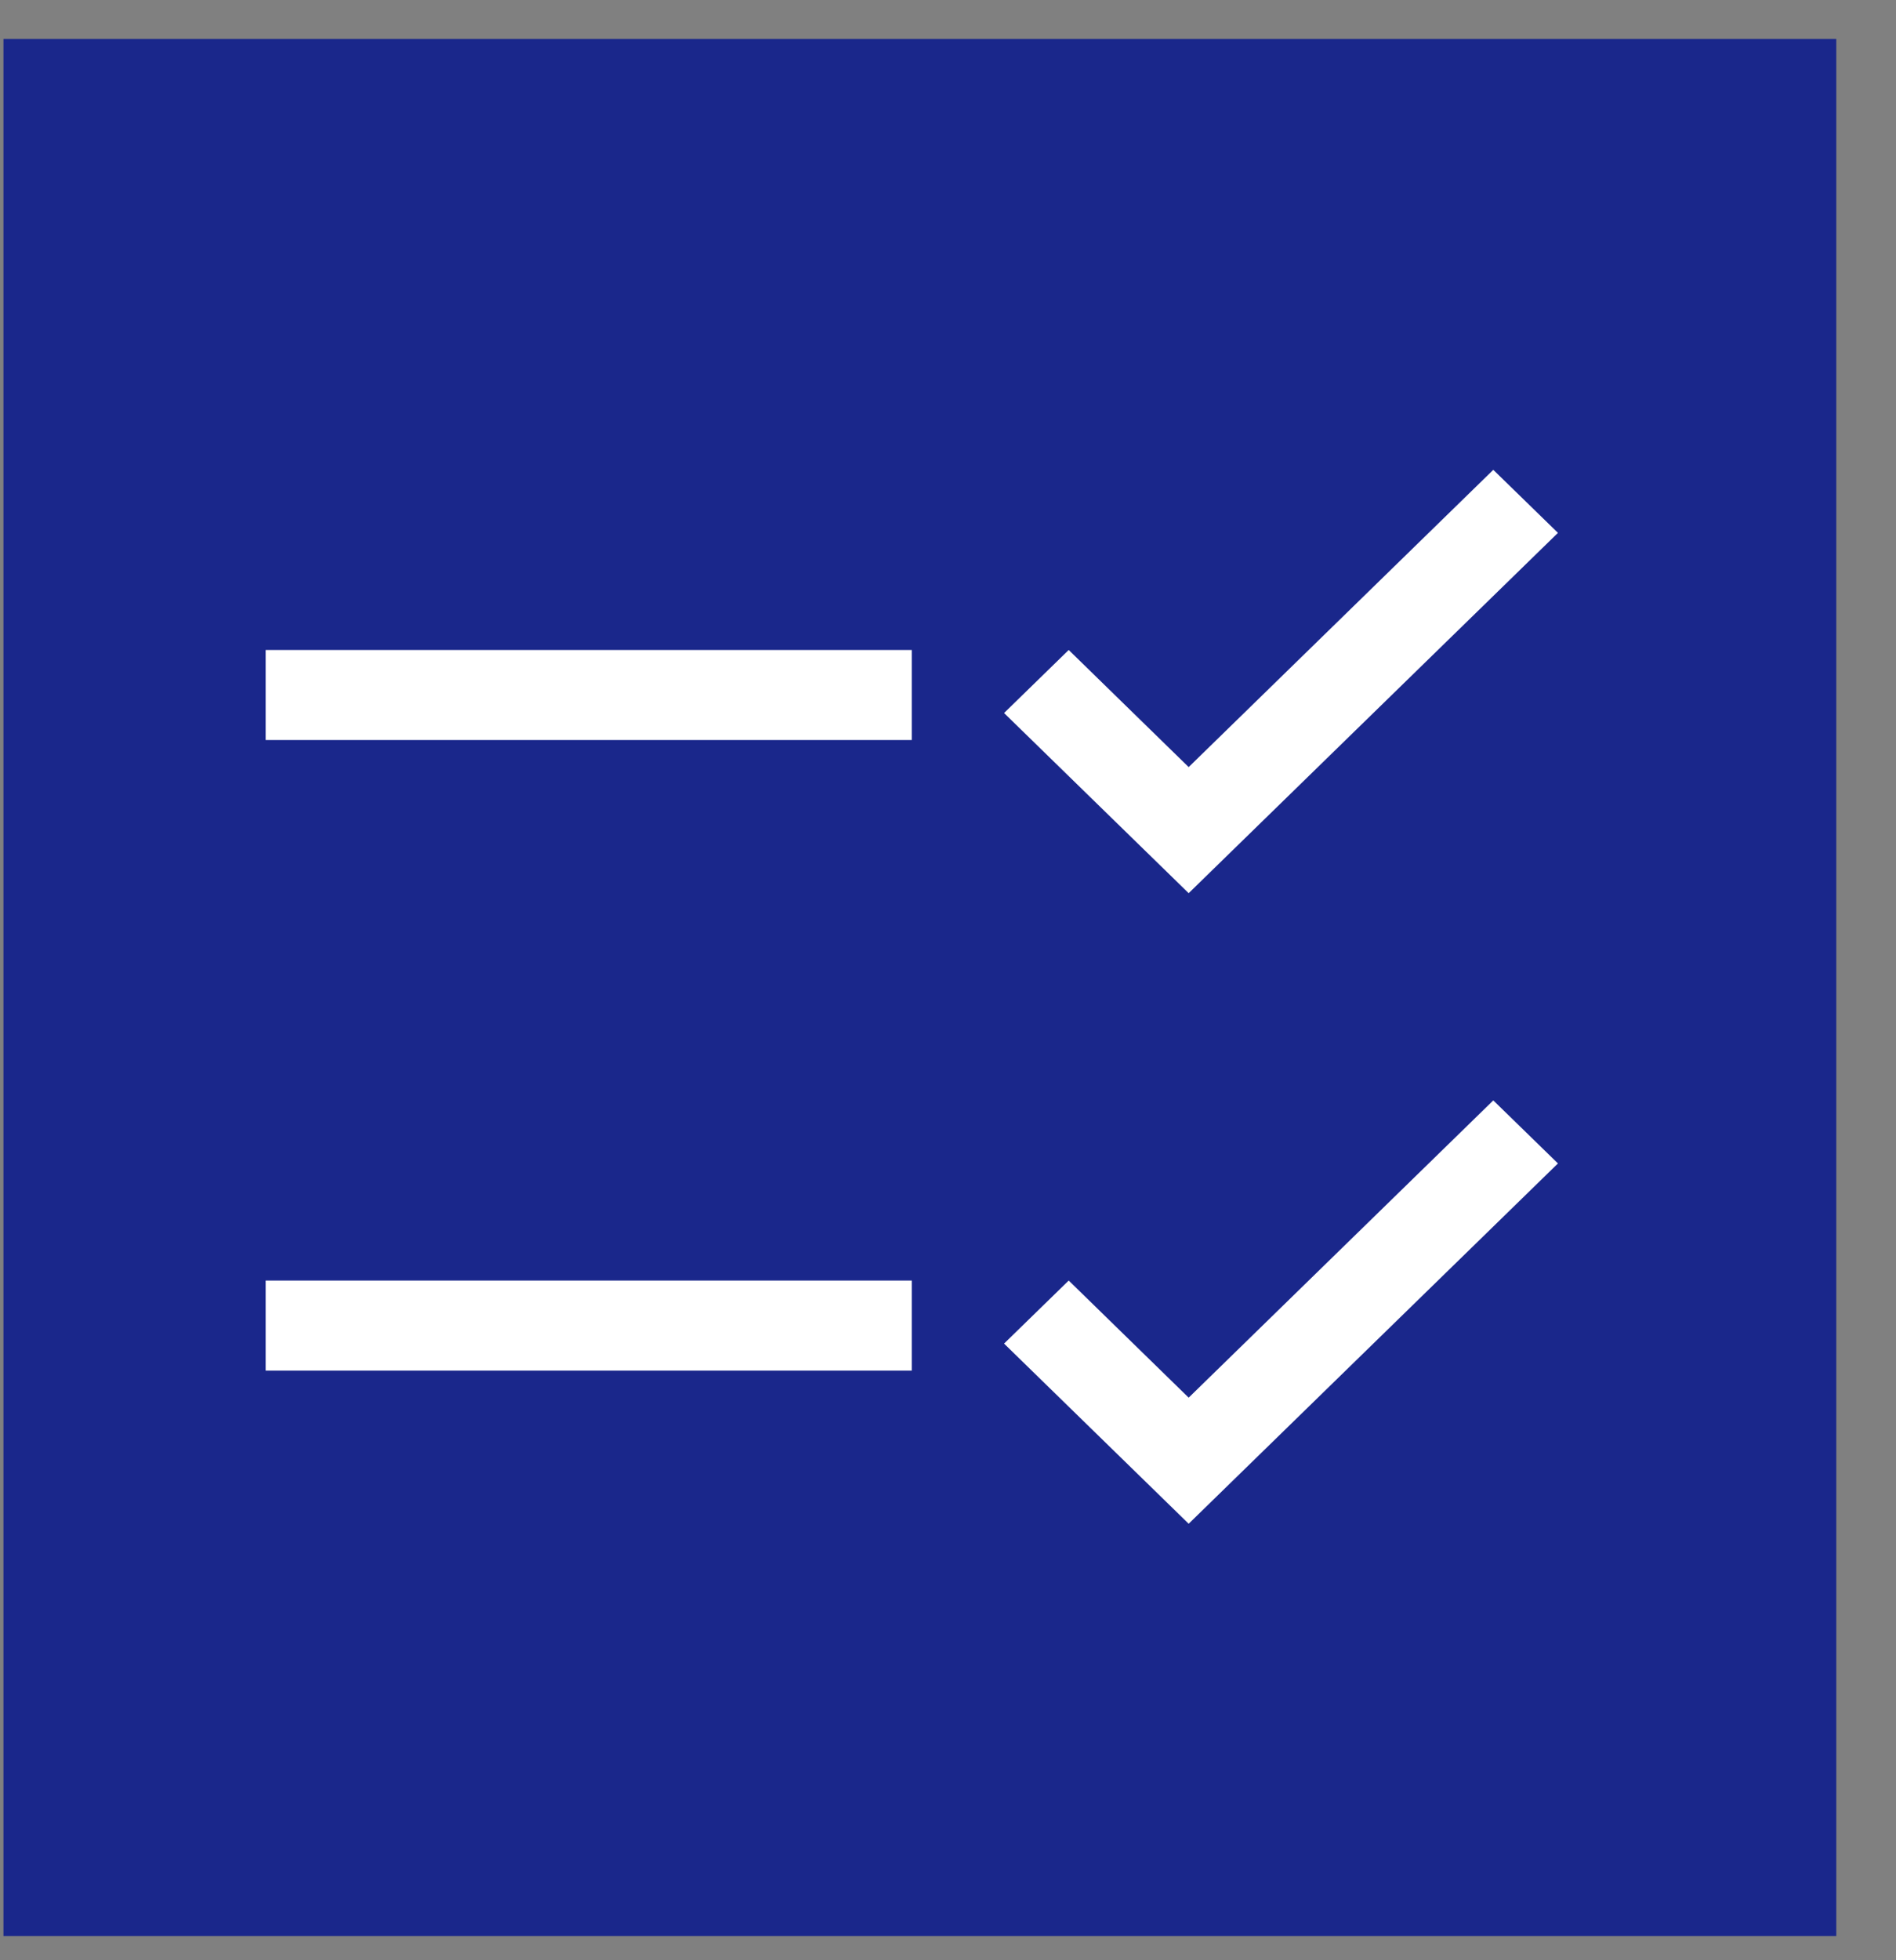 <svg width="30" height="31" viewBox="0 0 30 31" fill="none" xmlns="http://www.w3.org/2000/svg">
<rect x="0" y="0" width="30" height="31" fill="#808080" stroke="none"/>
<g clip-path="url(#clip0_3568_10458)">
<rect x="0.055" y="0.617" width="32.707" height="35.328" fill="#1A278B"/>
<path d="M24.651 18.399L23.628 17.402L18.808 22.103L16.91 20.251L15.887 21.248L18.808 24.097L24.651 18.399ZM4.203 20.251H14.427V21.675H4.203V20.251ZM24.651 8.427L23.628 7.43L18.808 12.131L16.91 10.279L15.887 11.276L18.808 14.125L24.651 8.427ZM4.203 10.279H14.427V11.703H4.203V10.279Z" fill="white"/>
</g>
<defs>
<clipPath id="clip0_3568_10458">
<rect width="29" height="30" fill="white" transform="translate(0.055 0.617)"/>
</clipPath>
</defs>
</svg>
